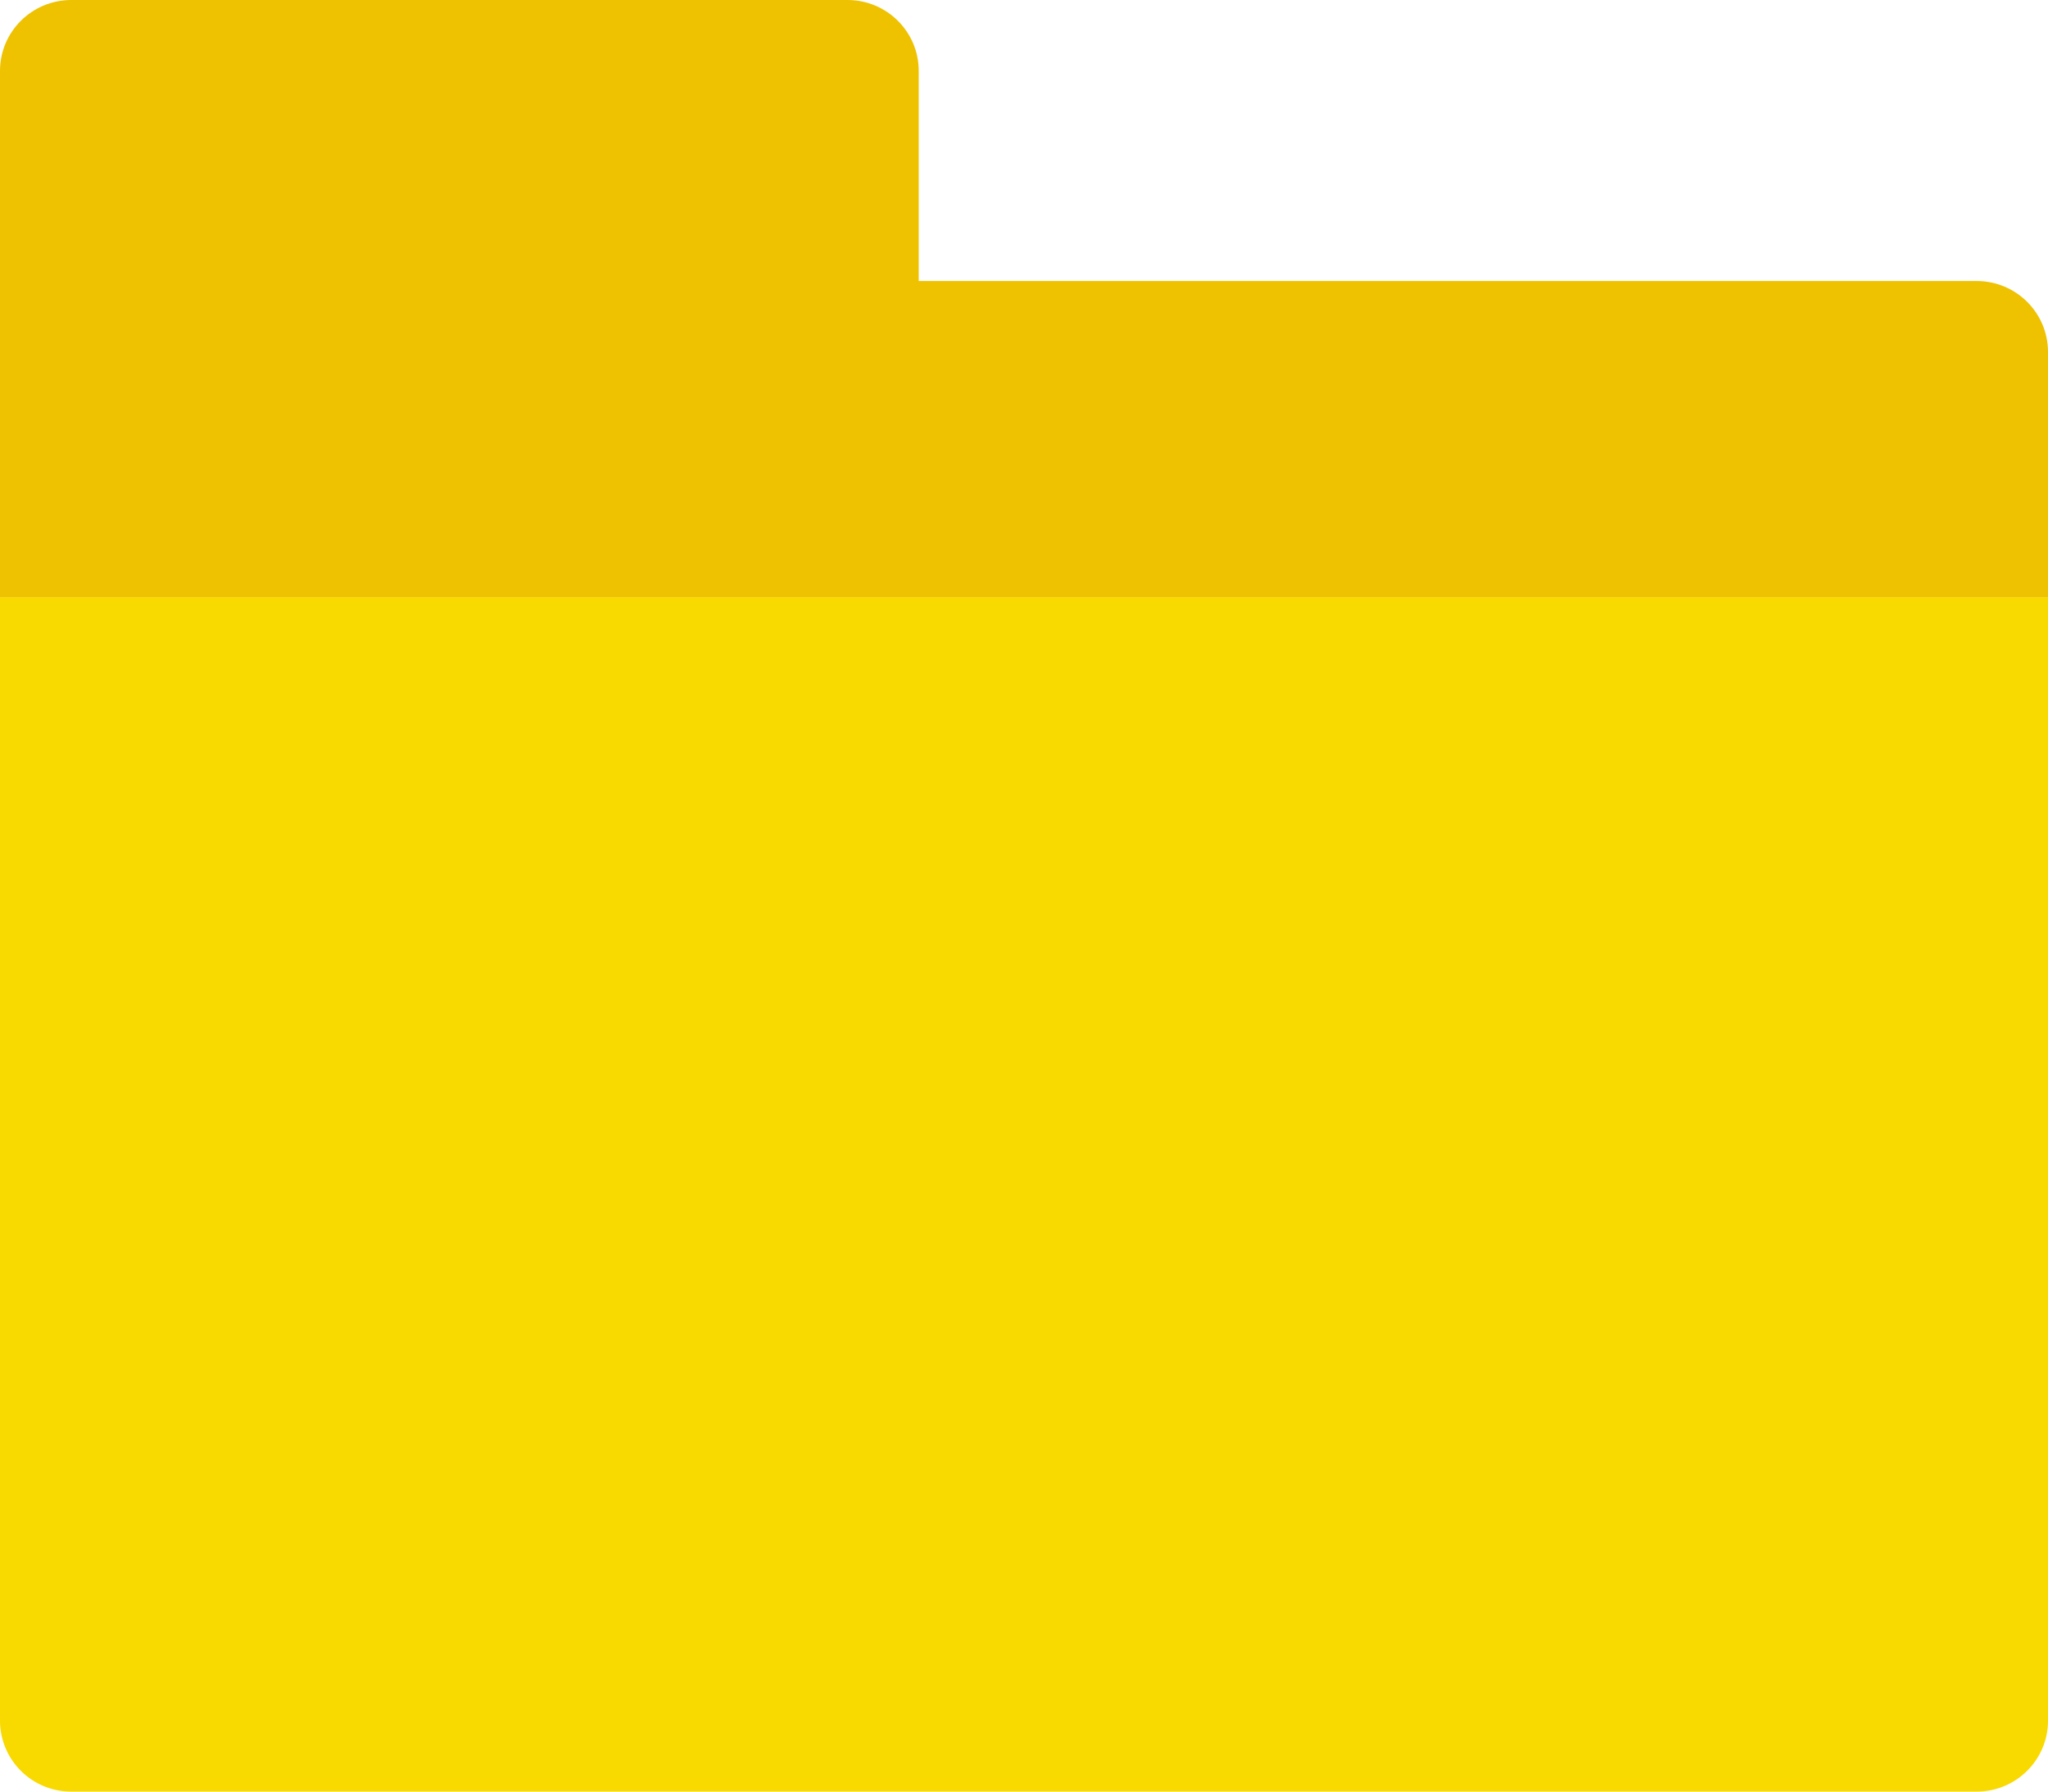 <svg xmlns="http://www.w3.org/2000/svg" width="32" height="28" viewBox="0 0 32 28"><g fill="none" fill-rule="nonzero"><path fill="#F8D900" d="M30.886 28H1.114A1.111 1.111 0 0 1 0 26.892V9.333h32v17.559c0 .612-.499 1.108-1.114 1.108z"/><path fill="#EEC200" d="M14.355 4.392V1.108C14.355.496 13.857 0 13.241 0H1.114C.499 0 0 .496 0 1.108v8.225h32V5.501c0-.613-.499-1.109-1.114-1.109h-16.53z"/></g></svg>